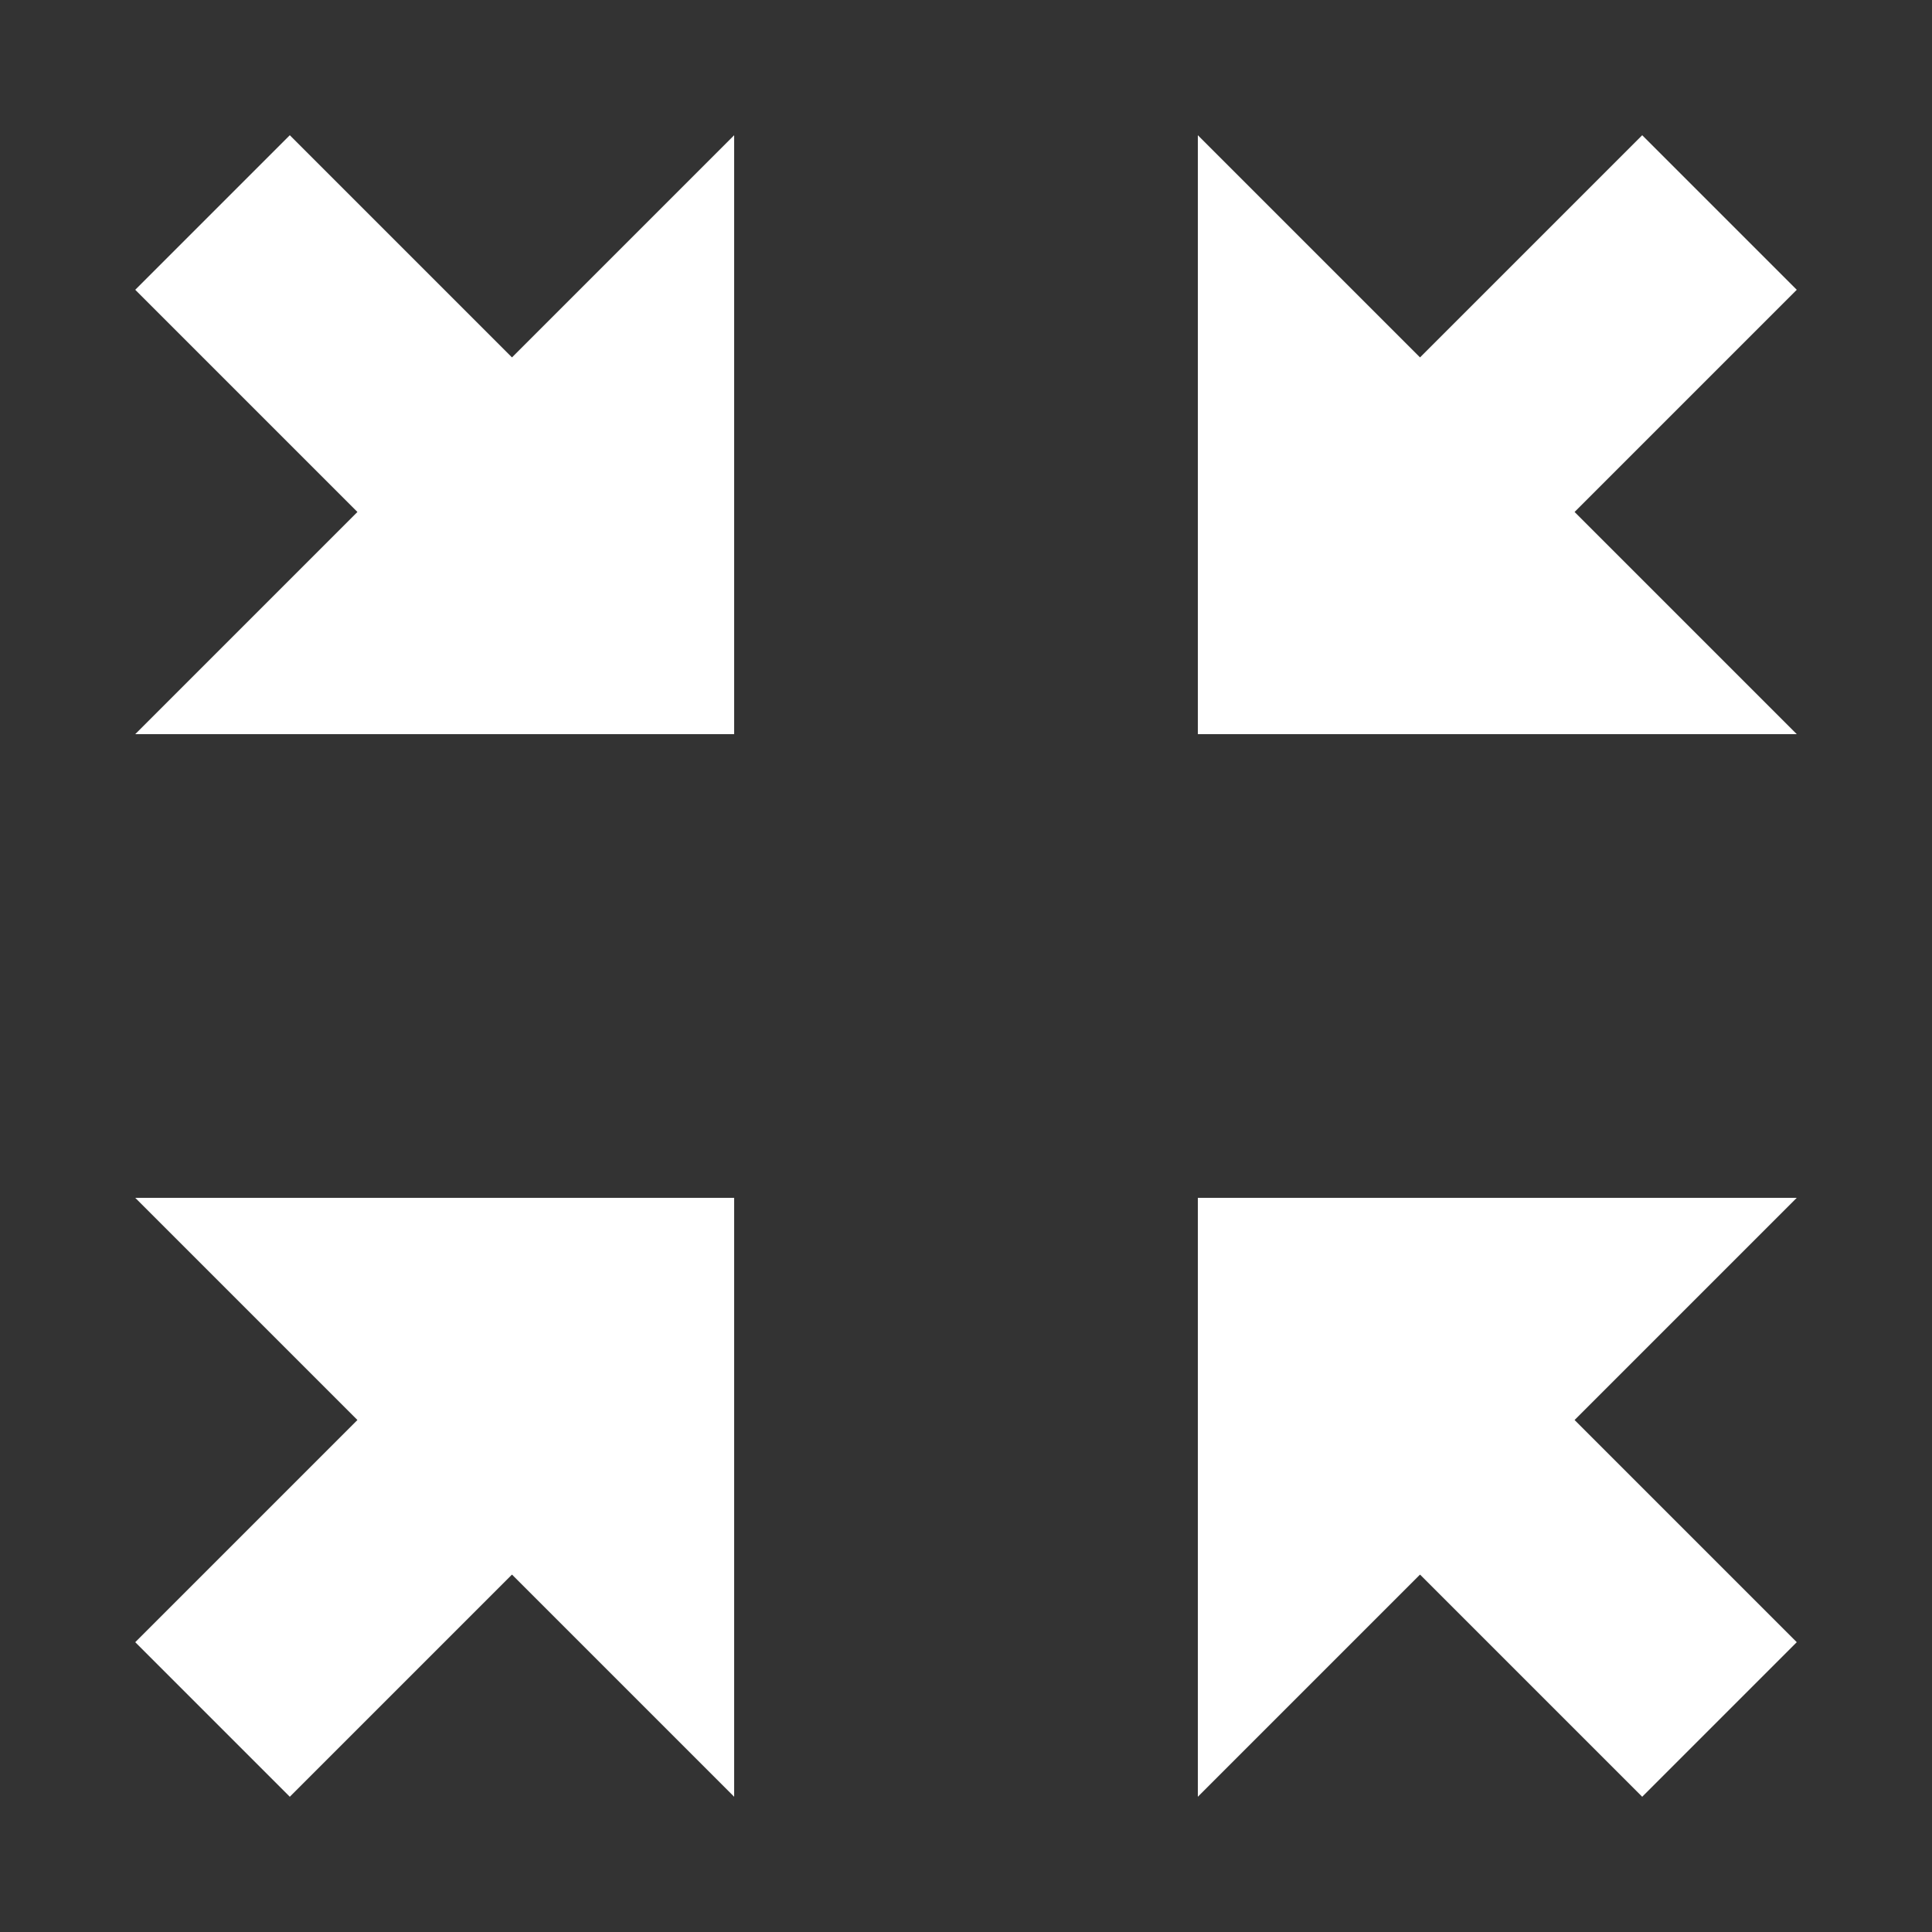 <svg xmlns="http://www.w3.org/2000/svg" viewBox="0 0 1000 1000" width="32" height="32">
	<rect x="0" y="0" width="1000" height="1000" fill="#333333" stroke="none"/>
	<g fill="#ffffff">
	<polygon id="exitfsArrow" points="380 380, 380 70, 265 185, 150 70, 70 150, 185 265, 70 380" />
	<use href="#exitfsArrow" transform="rotate(90 500 500)" />
	<use href="#exitfsArrow" transform="rotate(180 500 500)" />
	<use href="#exitfsArrow" transform="rotate(270 500 500)" />
	</g>
</svg>

